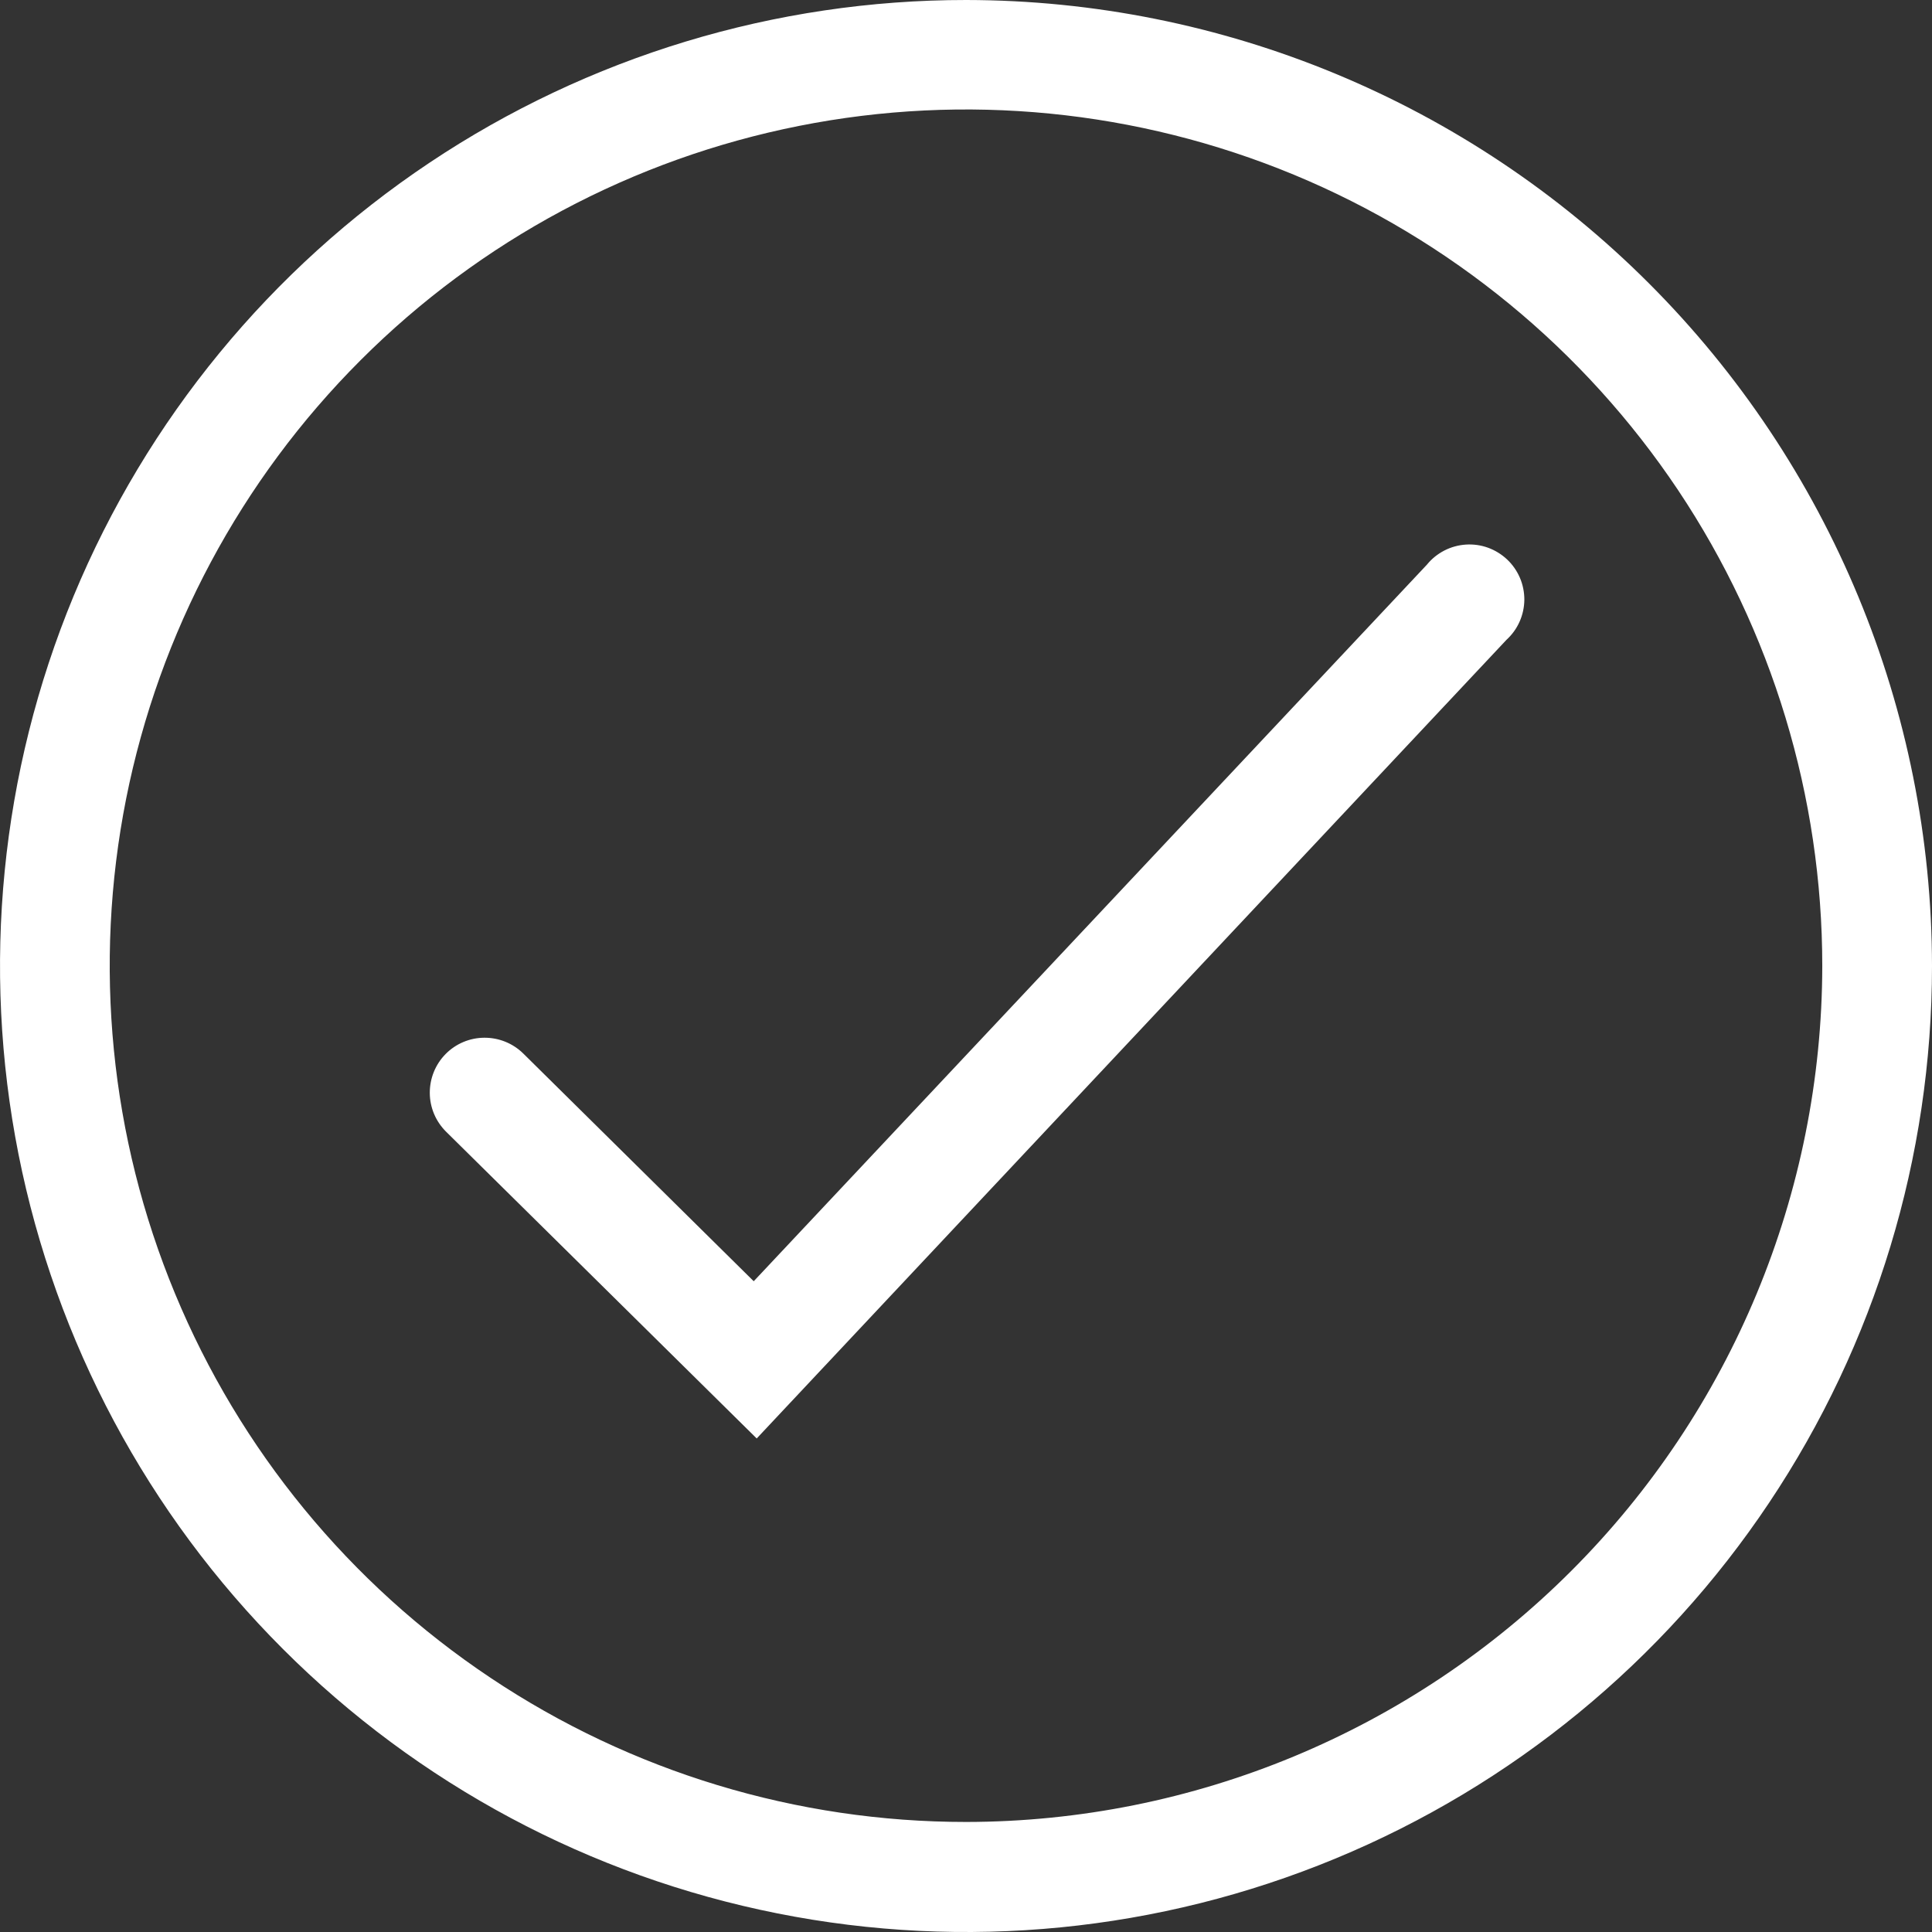 <svg width="24" height="24" viewBox="0 0 24 24" fill="none" xmlns="http://www.w3.org/2000/svg">
<rect x="0" y="0" width="24" height="24" fill="#333333" stroke="none"/>
<path d="M12.003 4.84195e-07C9.63 -0.001 7.309 0.703 5.336 2.021C3.362 3.339 1.823 5.213 0.914 7.405C0.006 9.598 -0.232 12.011 0.23 14.339C0.693 16.667 1.835 18.805 3.514 20.484C5.192 22.163 7.33 23.306 9.658 23.769C11.986 24.233 14.399 23.995 16.591 23.087C18.784 22.179 20.659 20.641 21.977 18.667C23.296 16.694 24 14.373 24 12C23.997 8.819 22.733 5.769 20.483 3.519C18.234 1.269 15.185 0.004 12.003 4.84195e-07ZM12.003 22.633C9.899 22.634 7.842 22.011 6.093 20.842C4.343 19.674 2.979 18.012 2.174 16.069C1.368 14.125 1.157 11.986 1.567 9.922C1.978 7.859 2.991 5.963 4.479 4.475C5.966 2.987 7.862 1.974 9.926 1.564C11.989 1.154 14.128 1.365 16.072 2.17C18.016 2.976 19.677 4.34 20.846 6.089C22.014 7.839 22.637 9.896 22.637 12C22.633 14.819 21.512 17.522 19.518 19.515C17.525 21.508 14.822 22.63 12.003 22.633Z" fill="white"/>
<path d="M17.726 7.014L9.363 15.916L6.5 13.087C6.371 12.96 6.197 12.89 6.016 12.891C5.835 12.892 5.662 12.965 5.535 13.094C5.408 13.223 5.338 13.397 5.339 13.578C5.34 13.759 5.413 13.931 5.542 14.059L9.4 17.869L18.714 7.948C18.784 7.884 18.839 7.808 18.877 7.722C18.915 7.637 18.935 7.544 18.936 7.45C18.936 7.357 18.918 7.264 18.881 7.178C18.844 7.092 18.79 7.014 18.722 6.95C18.654 6.886 18.573 6.836 18.485 6.804C18.397 6.772 18.303 6.759 18.21 6.765C18.117 6.771 18.025 6.796 17.942 6.839C17.859 6.882 17.785 6.941 17.726 7.014Z" fill="white"/>
</svg>
